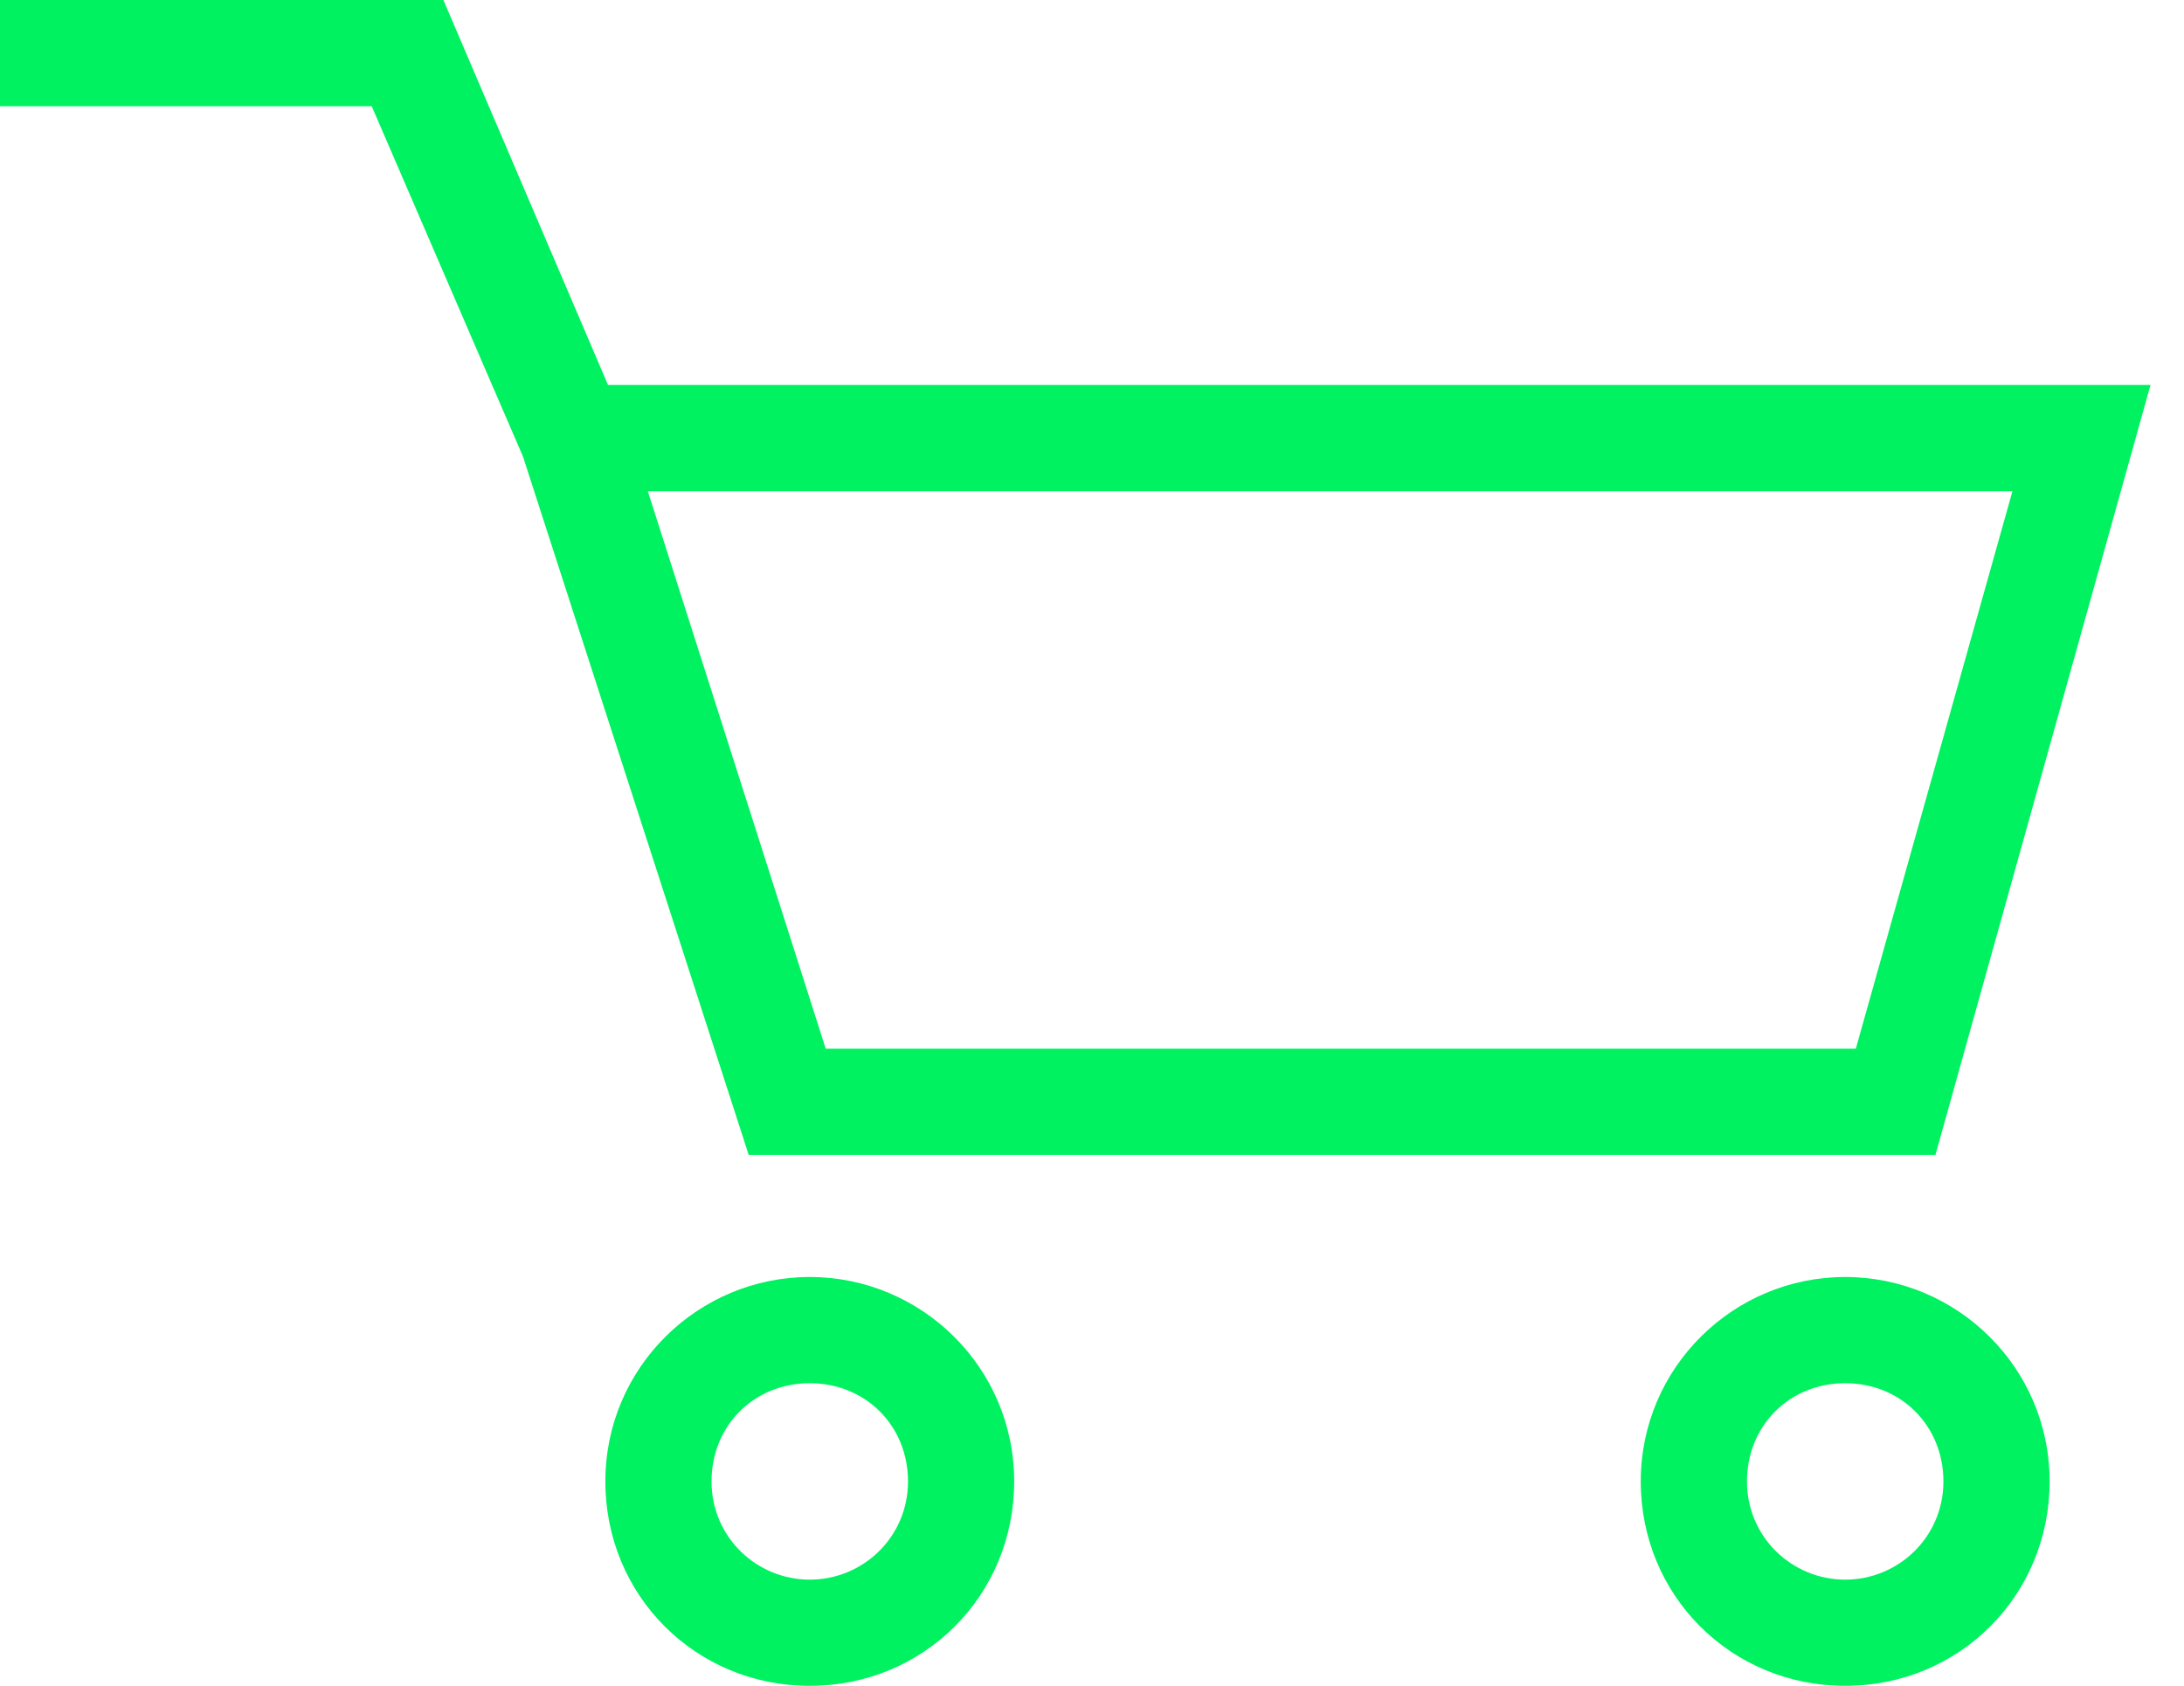 <svg width="57" height="44" viewBox="0 0 57 44" fill="none" xmlns="http://www.w3.org/2000/svg">
<path d="M48.157 33.329C45.247 33.329 42.822 35.685 42.822 38.665C42.822 41.644 45.178 44 48.157 44C51.137 44 53.493 41.644 53.493 38.665C53.493 35.685 51.068 33.329 48.157 33.329ZM48.157 41.228C46.772 41.228 45.594 40.12 45.594 38.665C45.594 37.209 46.702 36.101 48.157 36.101C49.613 36.101 50.721 37.209 50.721 38.665C50.721 40.12 49.543 41.228 48.157 41.228Z" fill="#00F260"/>
<path d="M21.134 33.329C18.224 33.329 15.799 35.685 15.799 38.665C15.799 41.644 18.154 44 21.134 44C24.113 44 26.469 41.644 26.469 38.665C26.469 35.685 24.044 33.329 21.134 33.329ZM21.134 41.228C19.748 41.228 18.57 40.12 18.57 38.665C18.57 37.209 19.679 36.101 21.134 36.101C22.589 36.101 23.698 37.209 23.698 38.665C23.698 40.12 22.52 41.228 21.134 41.228Z" fill="#00F260"/>
<path d="M11.572 0H0V2.772H9.701L13.65 11.918L19.54 30.142H50.513L56.126 10.047H15.868L11.572 0ZM52.523 12.819L48.435 27.37H21.55L16.907 12.819H52.523Z" fill="#00F260"/>
</svg>
